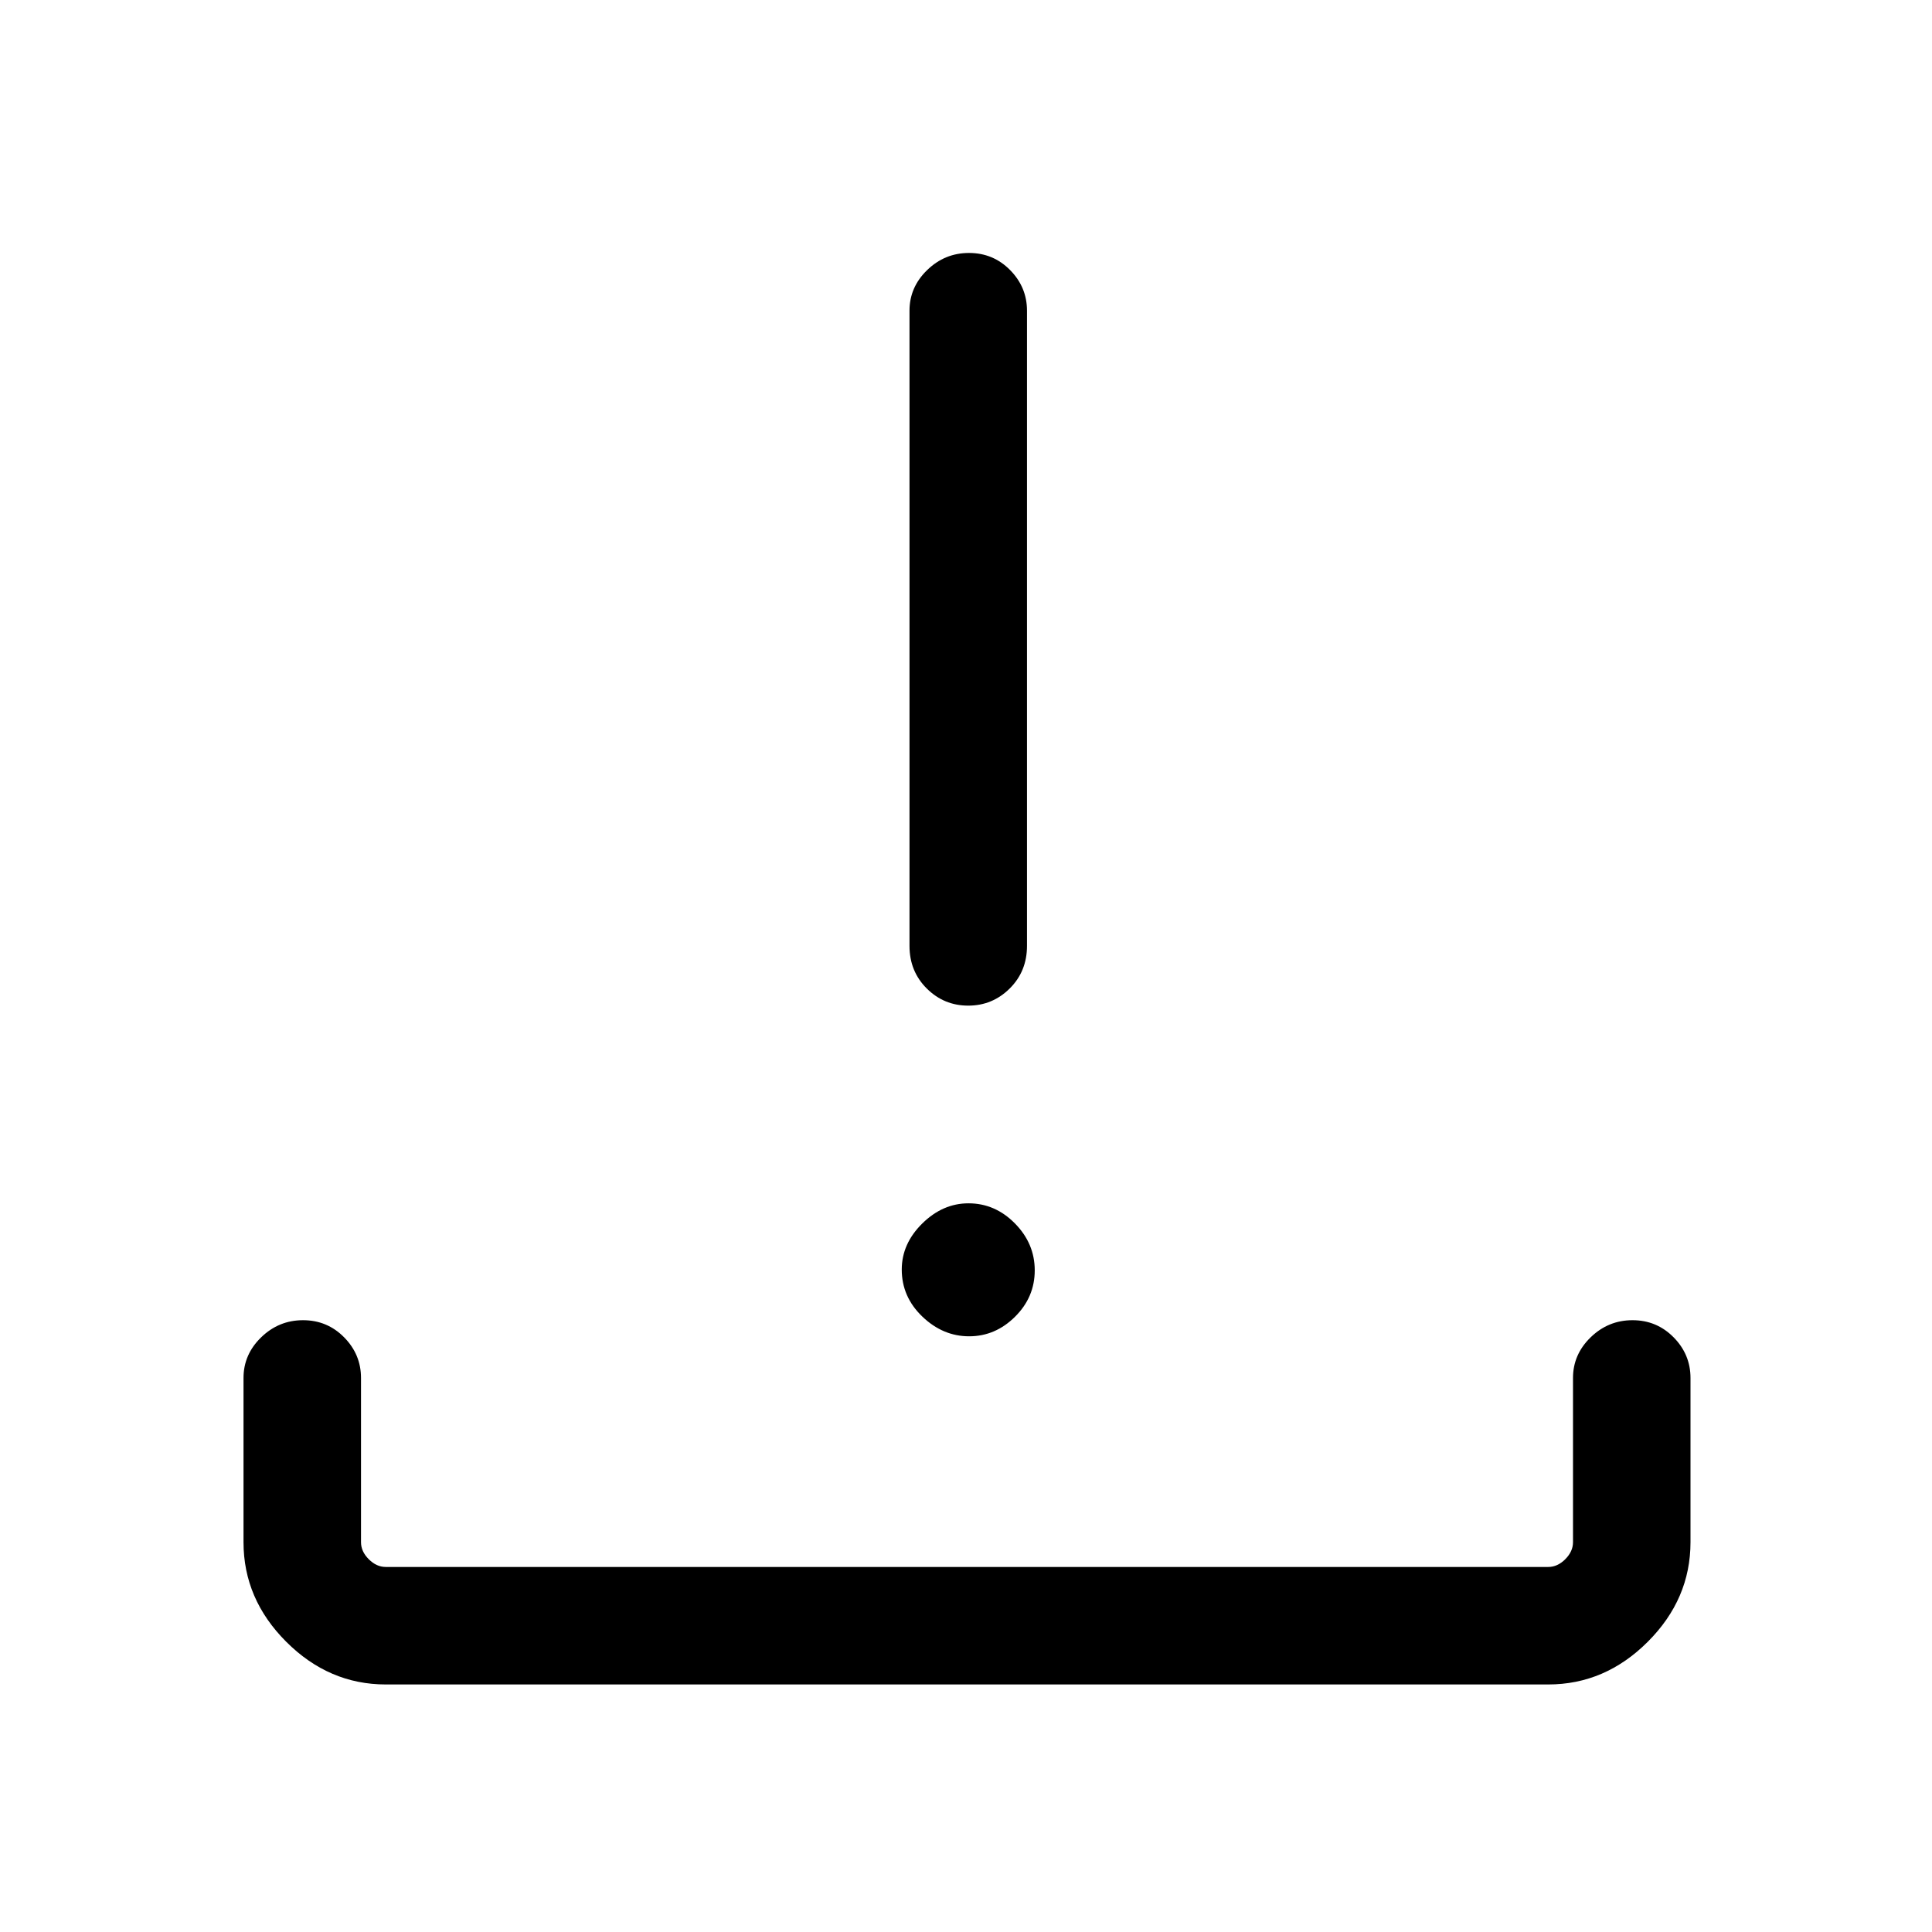 <svg xmlns="http://www.w3.org/2000/svg" height="48" viewBox="0 -960 960 960" width="48"><path d="M191.693-123.001q-28.254 0-49.473-21.219-21.219-21.219-21.219-49.473v-81.615q0-11.669 8.764-20.18Q138.529-304 150.572-304T171-295.488q8.384 8.511 8.384 20.18v81.615q0 4.616 3.847 8.462 3.846 3.847 8.462 3.847h577.614q4.616 0 8.462-3.847 3.847-3.846 3.847-8.462v-81.615q0-11.669 8.764-20.18Q799.144-304 811.187-304t20.428 8.512q8.384 8.511 8.384 20.18v81.615q0 28.254-21.219 49.473-21.219 21.219-49.473 21.219H191.693ZM481.546-296q-13.024 0-23.246-9.801-10.223-9.8-10.223-23.375 0-12.824 10.174-22.862 10.173-10.039 22.995-10.039 13.215 0 23.061 9.991 9.847 9.992 9.847 23.316 0 13.324-9.793 23.047Q494.569-296 481.546-296Zm-.442-164.307q-12.043 0-20.612-8.524-8.568-8.524-8.568-21.168v-315.616q0-11.669 8.764-20.18t20.807-8.511q12.043 0 20.428 8.511 8.384 8.511 8.384 20.18v315.616q0 12.644-8.58 21.168t-20.623 8.524Z"/></svg>